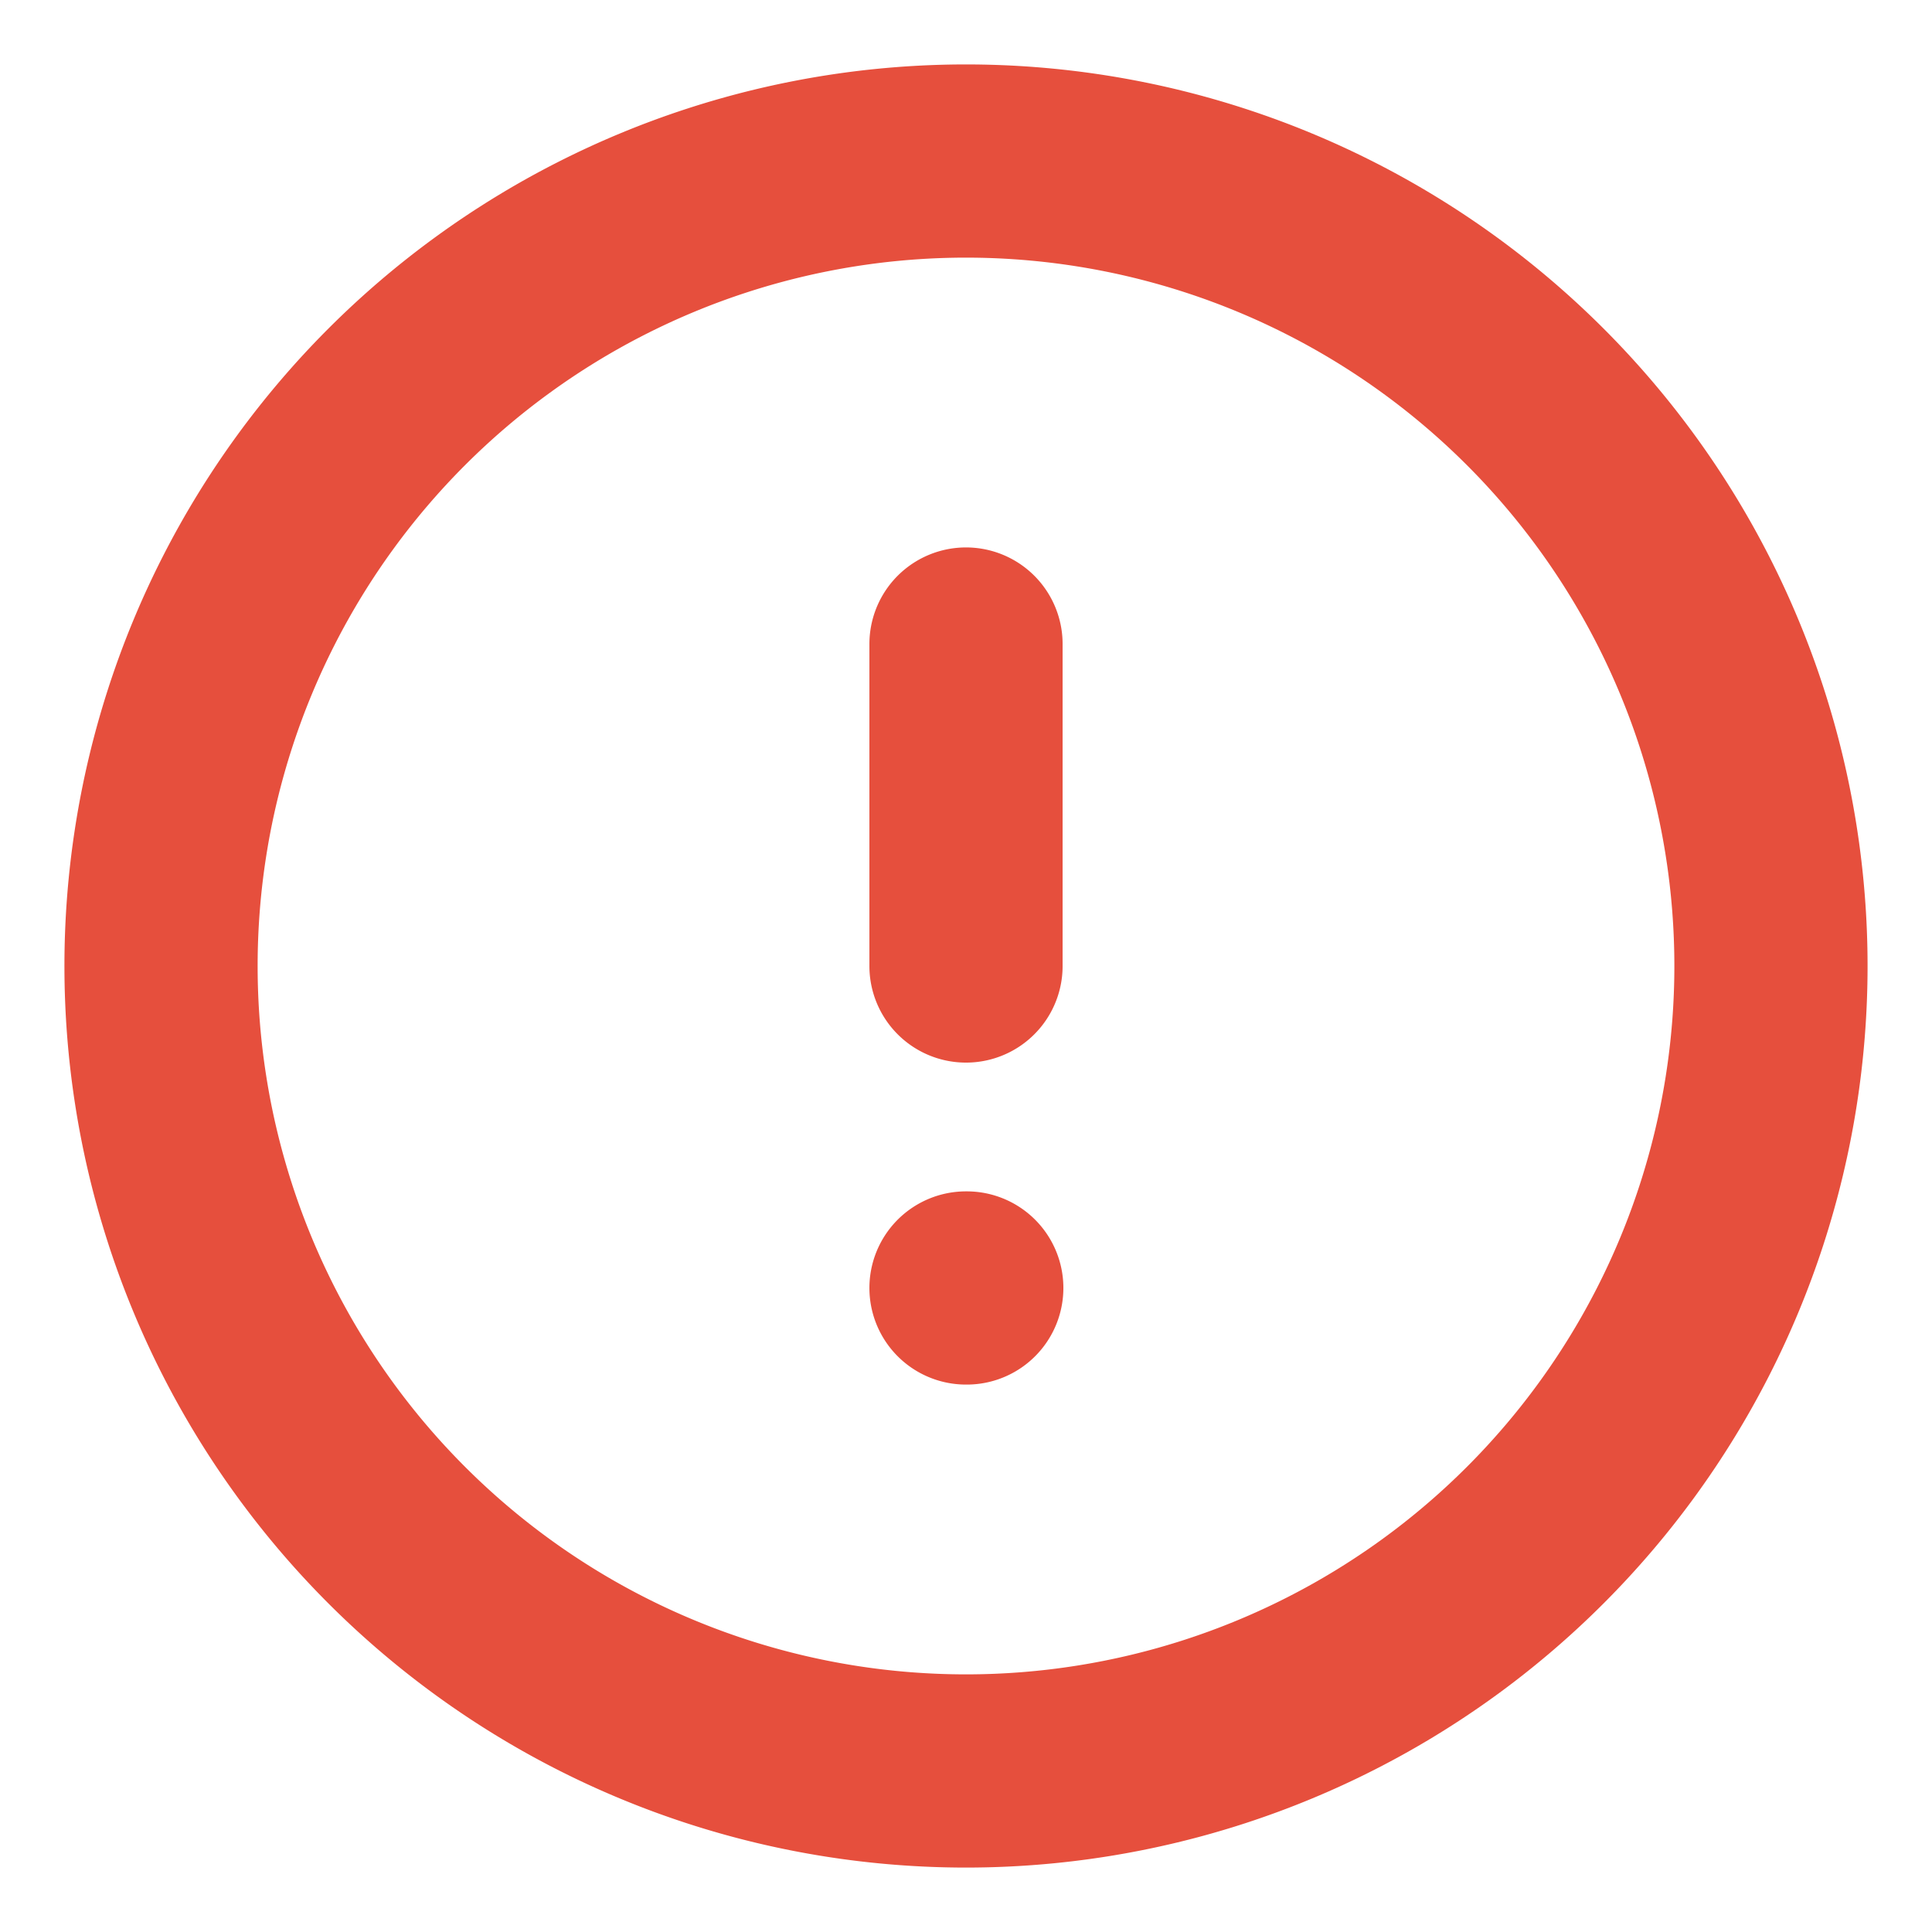 <svg xmlns="http://www.w3.org/2000/svg" width="20" height="20" fill="none">
  <g stroke="#E64F3D" stroke-linecap="round" stroke-linejoin="round" stroke-width="2" clip-path="url(#a)">
    <path d="M10 18.333a8.333 8.333 0 1 0 0-16.666 8.333 8.333 0 0 0 0 16.666Zm0-11.666V10m0 3.333h.008"/>
  </g>
  <defs>
    <clipPath id="a">
      <path fill="#fff" d="M0 0h20v20H0z"/>
    </clipPath>
  </defs>
</svg>
